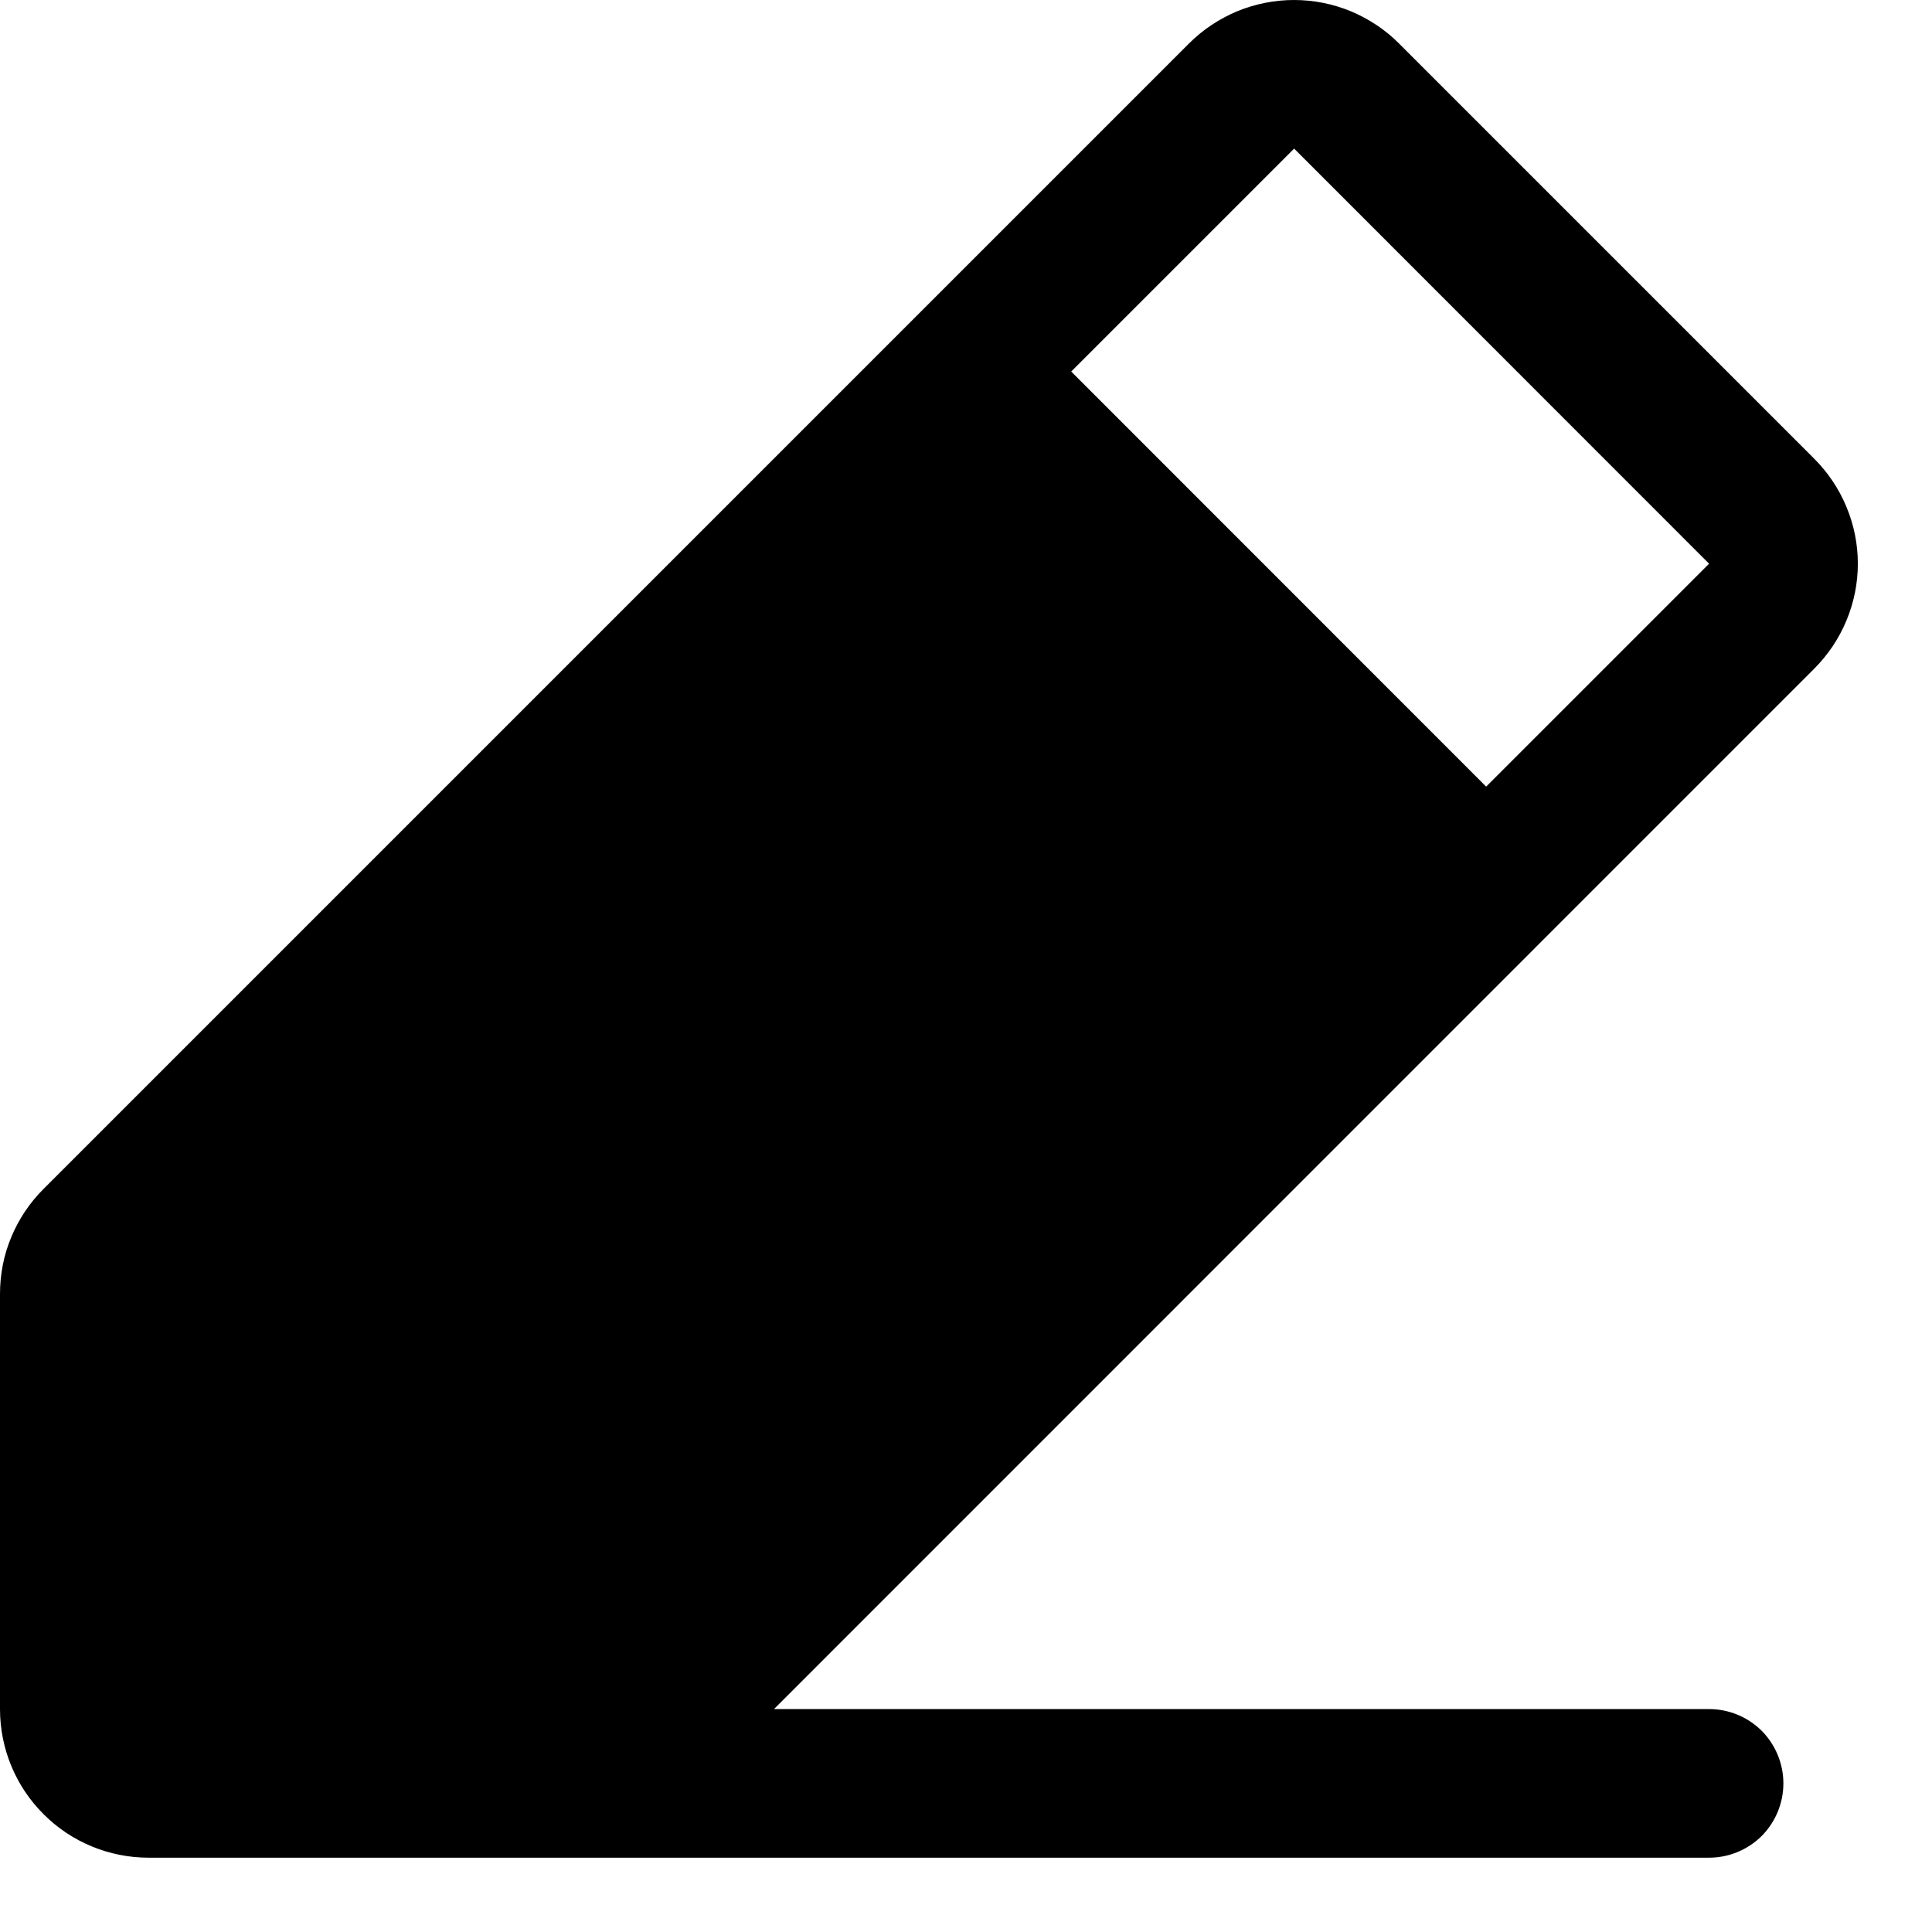 <svg width="13" height="13" viewBox="0 0 13 13" fill="none" xmlns="http://www.w3.org/2000/svg">
<path d="M12.207 3.086L9.414 0.293C9.322 0.2 9.211 0.127 9.09 0.076C8.969 0.026 8.839 0 8.707 0C8.576 0 8.446 0.026 8.324 0.076C8.203 0.127 8.093 0.2 8 0.293L0.293 8C0.2 8.093 0.126 8.203 0.076 8.324C0.025 8.445 -0 8.576 5.05934e-06 8.707V11.5C5.05934e-06 11.765 0.105 12.02 0.293 12.207C0.48 12.395 0.735 12.5 1 12.5H11.5C11.633 12.5 11.76 12.447 11.854 12.354C11.947 12.26 12 12.133 12 12C12 11.867 11.947 11.74 11.854 11.646C11.76 11.553 11.633 11.5 11.5 11.5H5.208L12.207 4.5C12.3 4.407 12.374 4.297 12.424 4.176C12.475 4.054 12.501 3.924 12.501 3.793C12.501 3.662 12.475 3.532 12.424 3.41C12.374 3.289 12.3 3.179 12.207 3.086ZM10 5.293L7.208 2.5L8.708 1L11.5 3.793L10 5.293Z" fill="black"/>
</svg>
